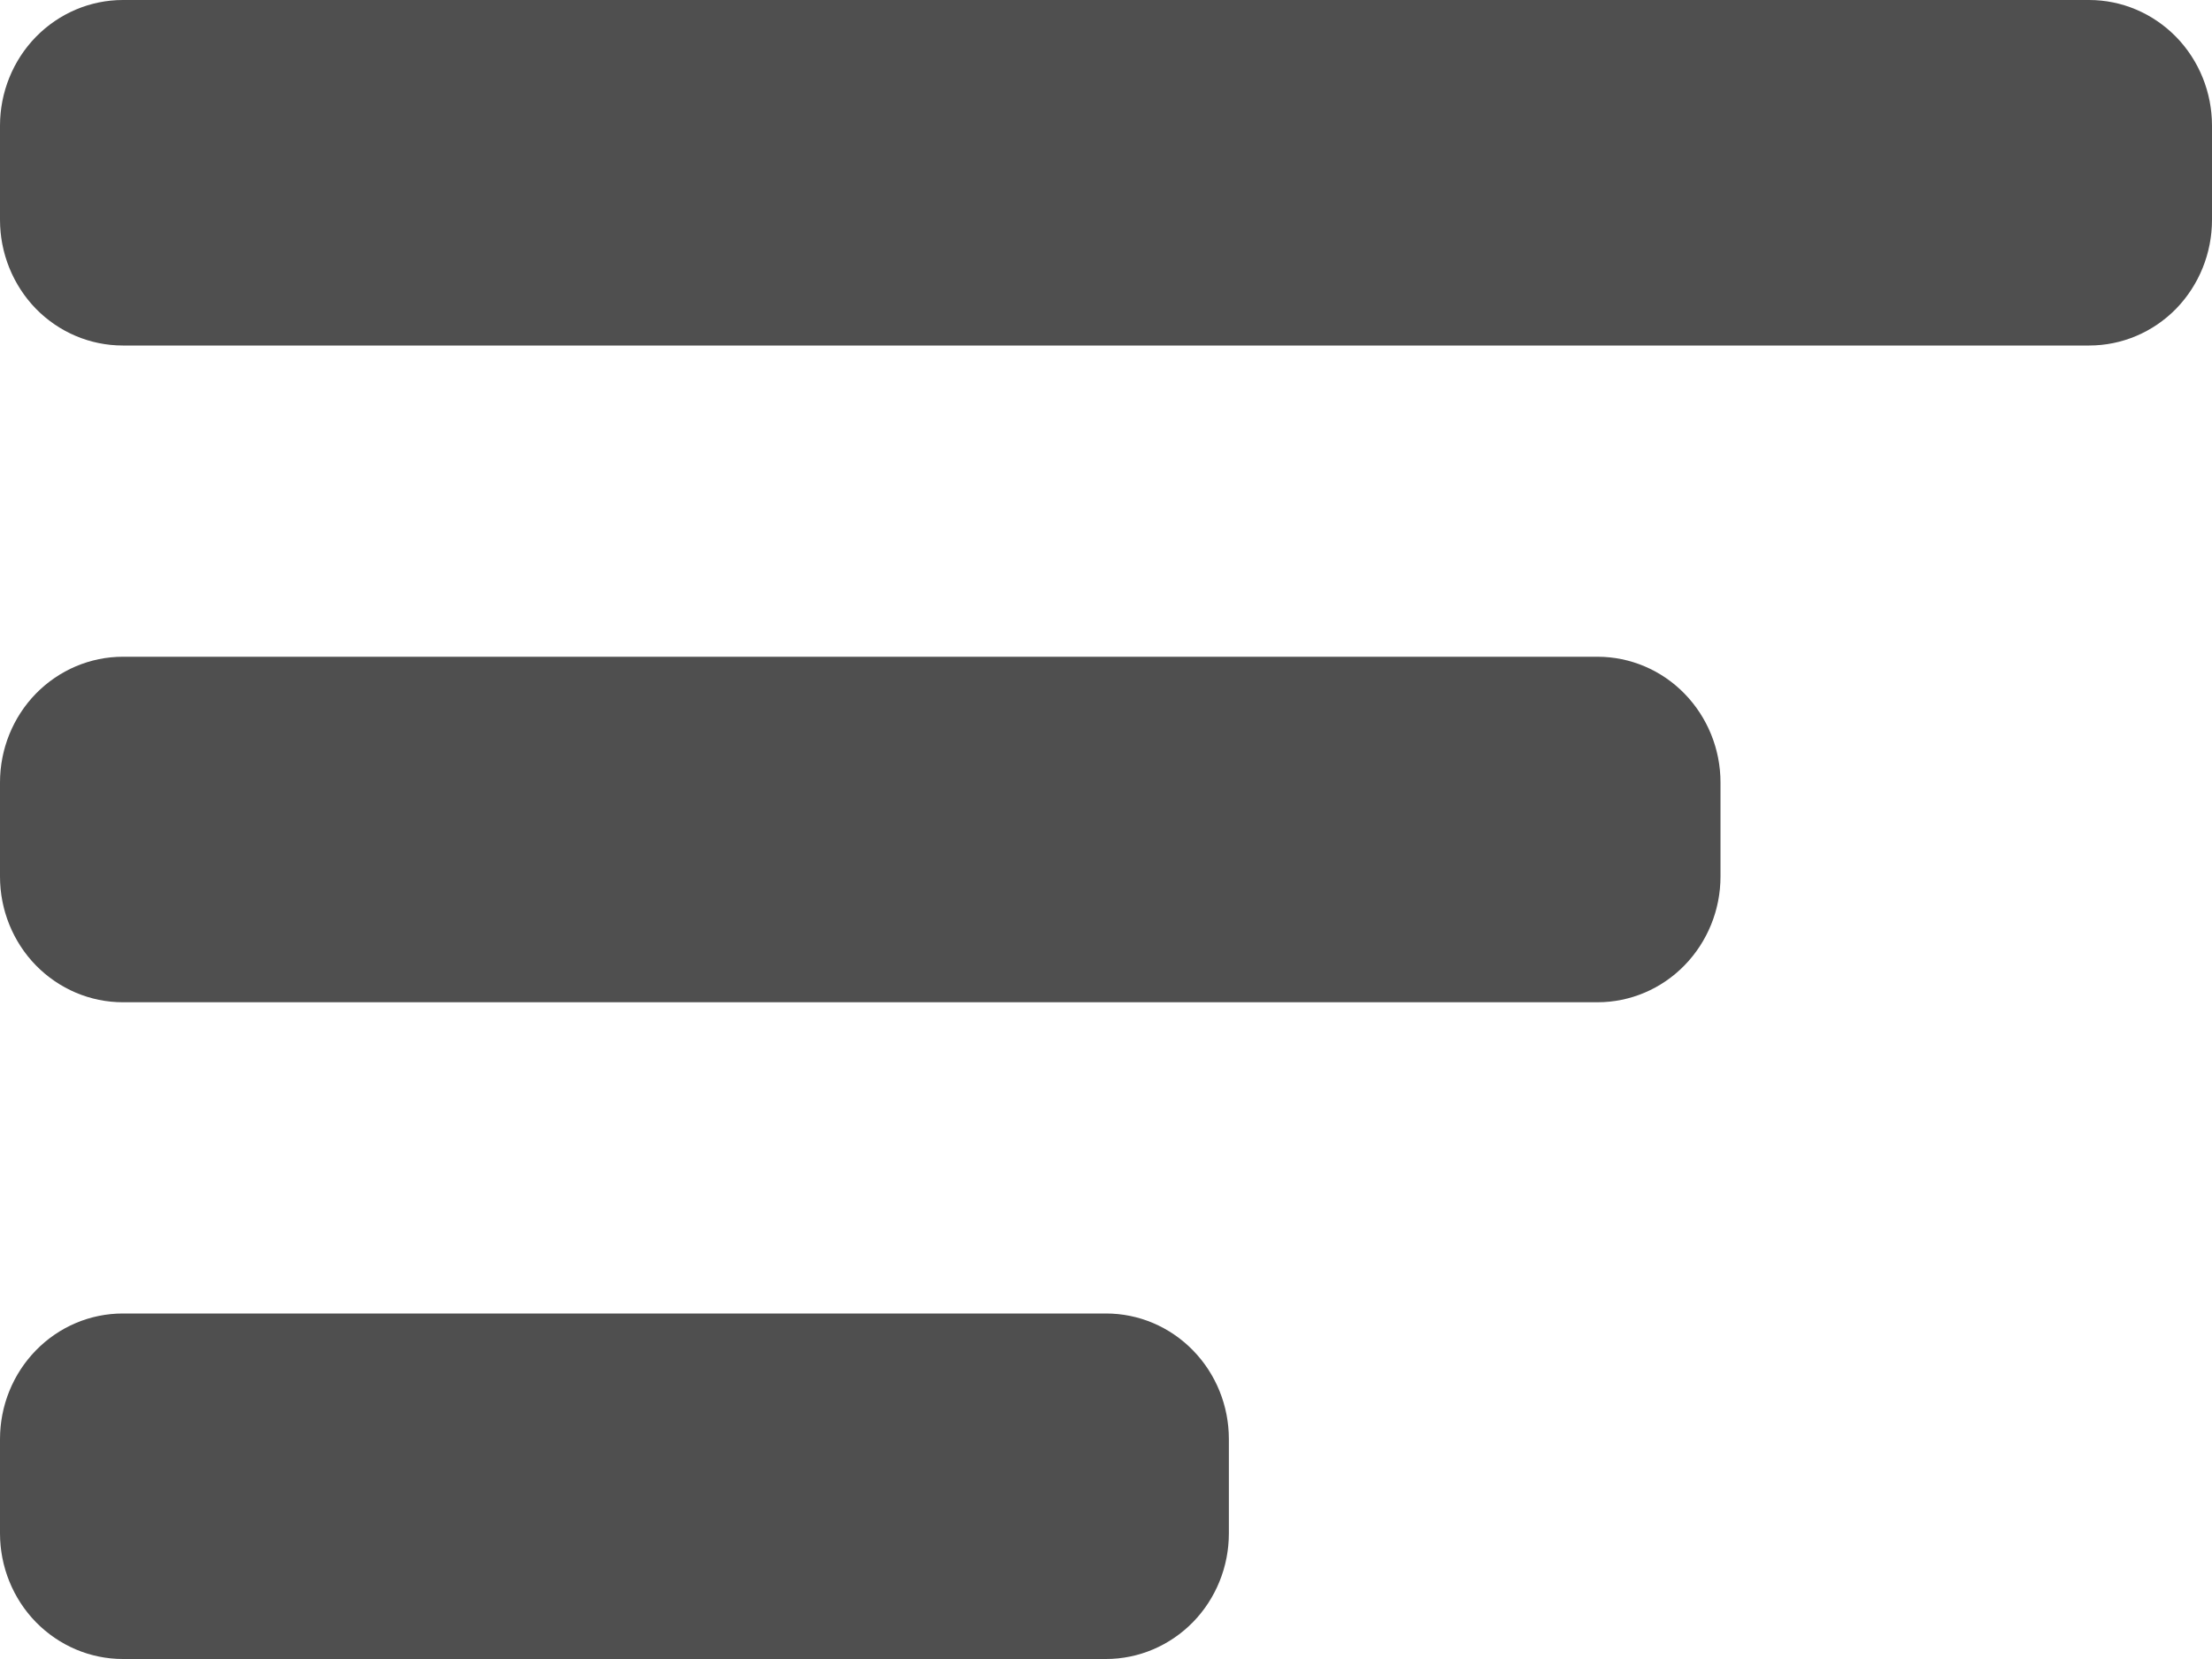 <svg width="20" height="15" viewBox="0 0 20 15" fill="none" xmlns="http://www.w3.org/2000/svg">
<path d="M14.444 5.938H1.111C0.816 5.938 0.534 6.058 0.325 6.271C0.117 6.484 0 6.773 0 7.074V7.926C0 8.227 0.117 8.516 0.325 8.729C0.534 8.942 0.816 9.062 1.111 9.062H14.444C14.739 9.062 15.022 8.942 15.23 8.729C15.438 8.516 15.556 8.227 15.556 7.926V7.074C15.556 6.773 15.438 6.484 15.23 6.271C15.022 6.058 14.739 5.938 14.444 5.938ZM10 11.876H1.111C0.816 11.876 0.534 11.995 0.325 12.209C0.117 12.422 0 12.71 0 13.012V13.864C0 14.165 0.117 14.454 0.325 14.667C0.534 14.88 0.816 15 1.111 15H10C10.295 15 10.577 14.88 10.786 14.667C10.994 14.454 11.111 14.165 11.111 13.864V13.012C11.111 12.71 10.994 12.422 10.786 12.209C10.577 11.995 10.295 11.876 10 11.876ZM18.889 0H1.111C0.816 0 0.534 0.12 0.325 0.333C0.117 0.546 0 0.835 0 1.136V1.988C0 2.289 0.117 2.578 0.325 2.792C0.534 3.005 0.816 3.124 1.111 3.124H18.889C19.184 3.124 19.466 3.005 19.675 2.792C19.883 2.578 20 2.289 20 1.988V1.136C20 0.835 19.883 0.546 19.675 0.333C19.466 0.12 19.184 0 18.889 0Z" fill="#4F4F4F"/>
</svg>
